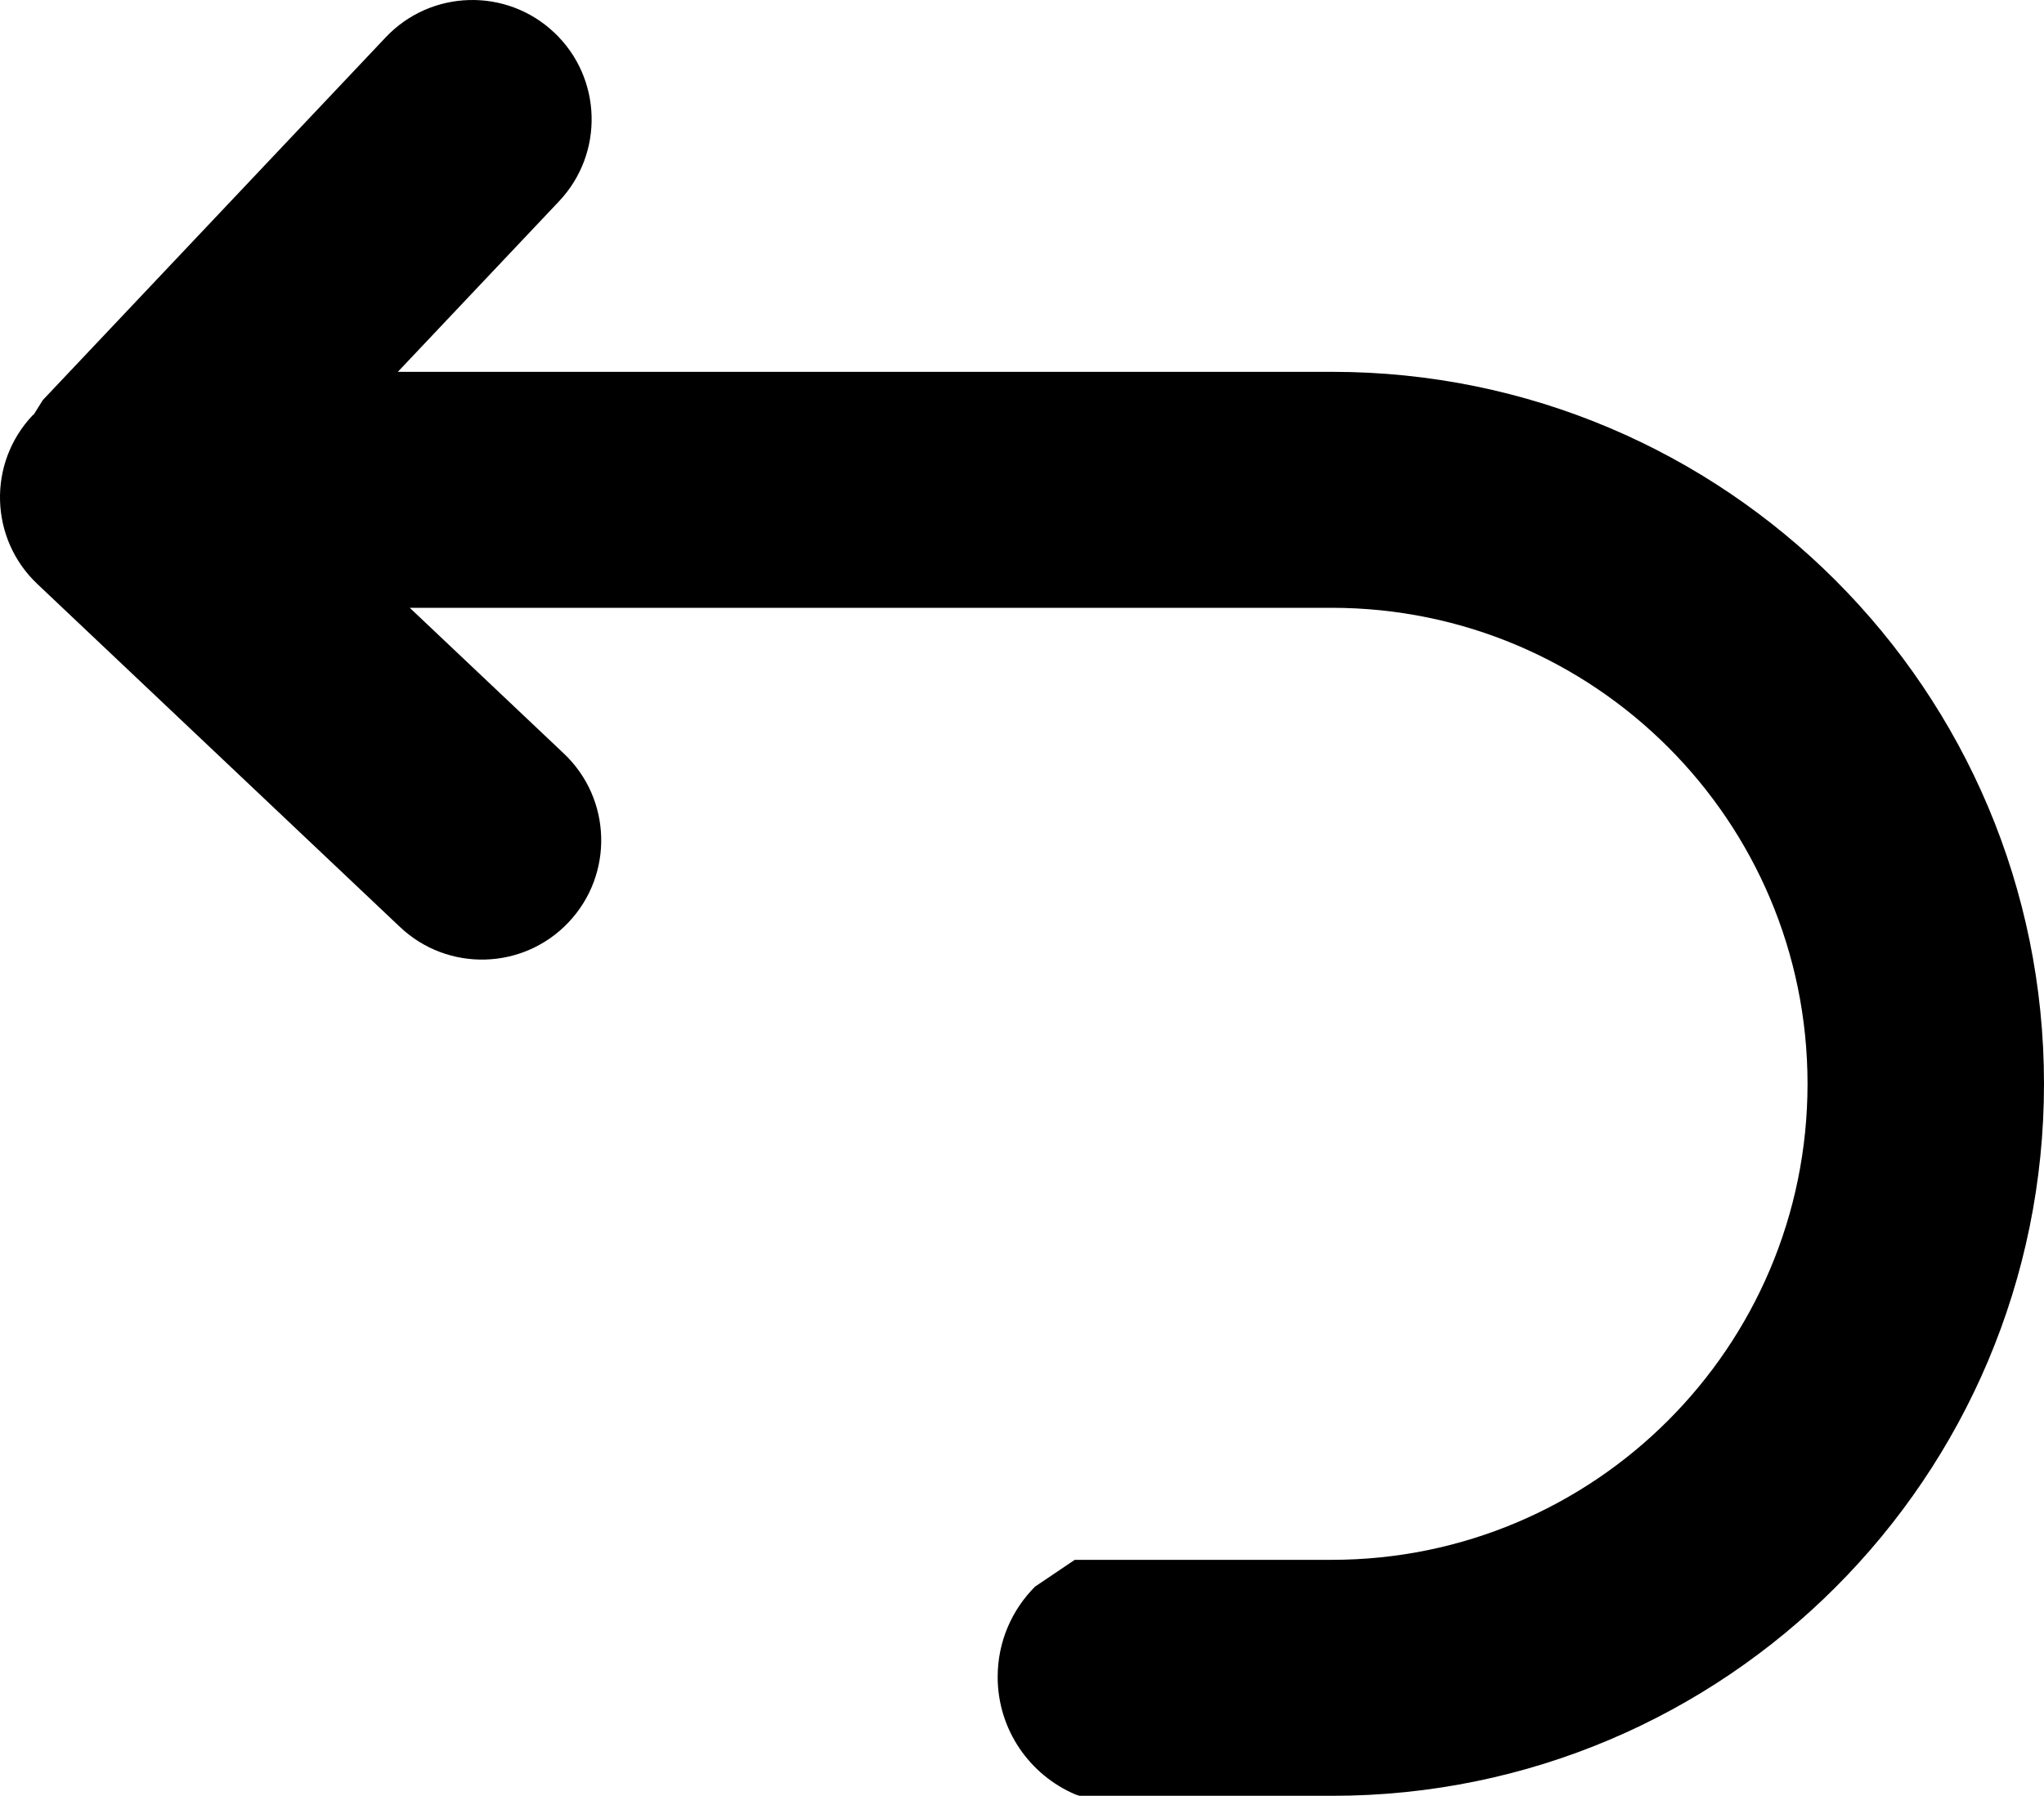 <svg width="1113" height="978" xmlns="http://www.w3.org/2000/svg" xmlns:xlink="http://www.w3.org/1999/xlink" overflow="hidden"><defs><clipPath id="clip0"><rect x="2812" y="764" width="1113" height="978"/></clipPath></defs><g clip-path="url(#clip0)" transform="translate(-2812 -764)"><path d="M3028.63 966.501 3537.42 966.501C3751.47 966.501 3925 1140.1 3925 1354.25 3925 1568.4 3751.47 1742 3537.42 1742L3517.4 1742 3399.9 1742 3397.7 1741.32C3372.75 1730.76 3355.25 1706.05 3355.25 1677.24 3355.25 1658.04 3363.03 1640.66 3375.61 1628.07L3397.22 1613.49 3520.08 1613.49 3537.11 1613.49C3680.22 1613.49 3796.24 1497.43 3796.24 1354.25 3796.24 1211.07 3680.22 1095.01 3537.11 1095.01L3035.12 1095.01 2967.57 1031.11 2967.57 1031.11 3035.12 1095.01 3119.05 1174.4C3145.12 1199.06 3146.27 1240.18 3121.62 1266.26 3096.98 1292.34 3055.87 1293.49 3029.8 1268.84L2846.65 1095.59 2832.33 1082.04C2806.26 1057.39 2805.11 1016.26 2829.76 990.179L2830.42 989.71 2835.3 981.898 2849.28 967.098 2861.09 966.501 3028.63 966.501ZM3067.39 764.026C3084 763.56 3100.8 769.436 3113.83 781.765 3139.9 806.421 3141.05 847.55 3116.4 873.627L3028.63 966.501 2861.09 966.501 2849.28 967.097 3022.01 784.338C3034.33 771.299 3050.77 764.492 3067.39 764.026Z" fill-rule="evenodd"/></g></svg>